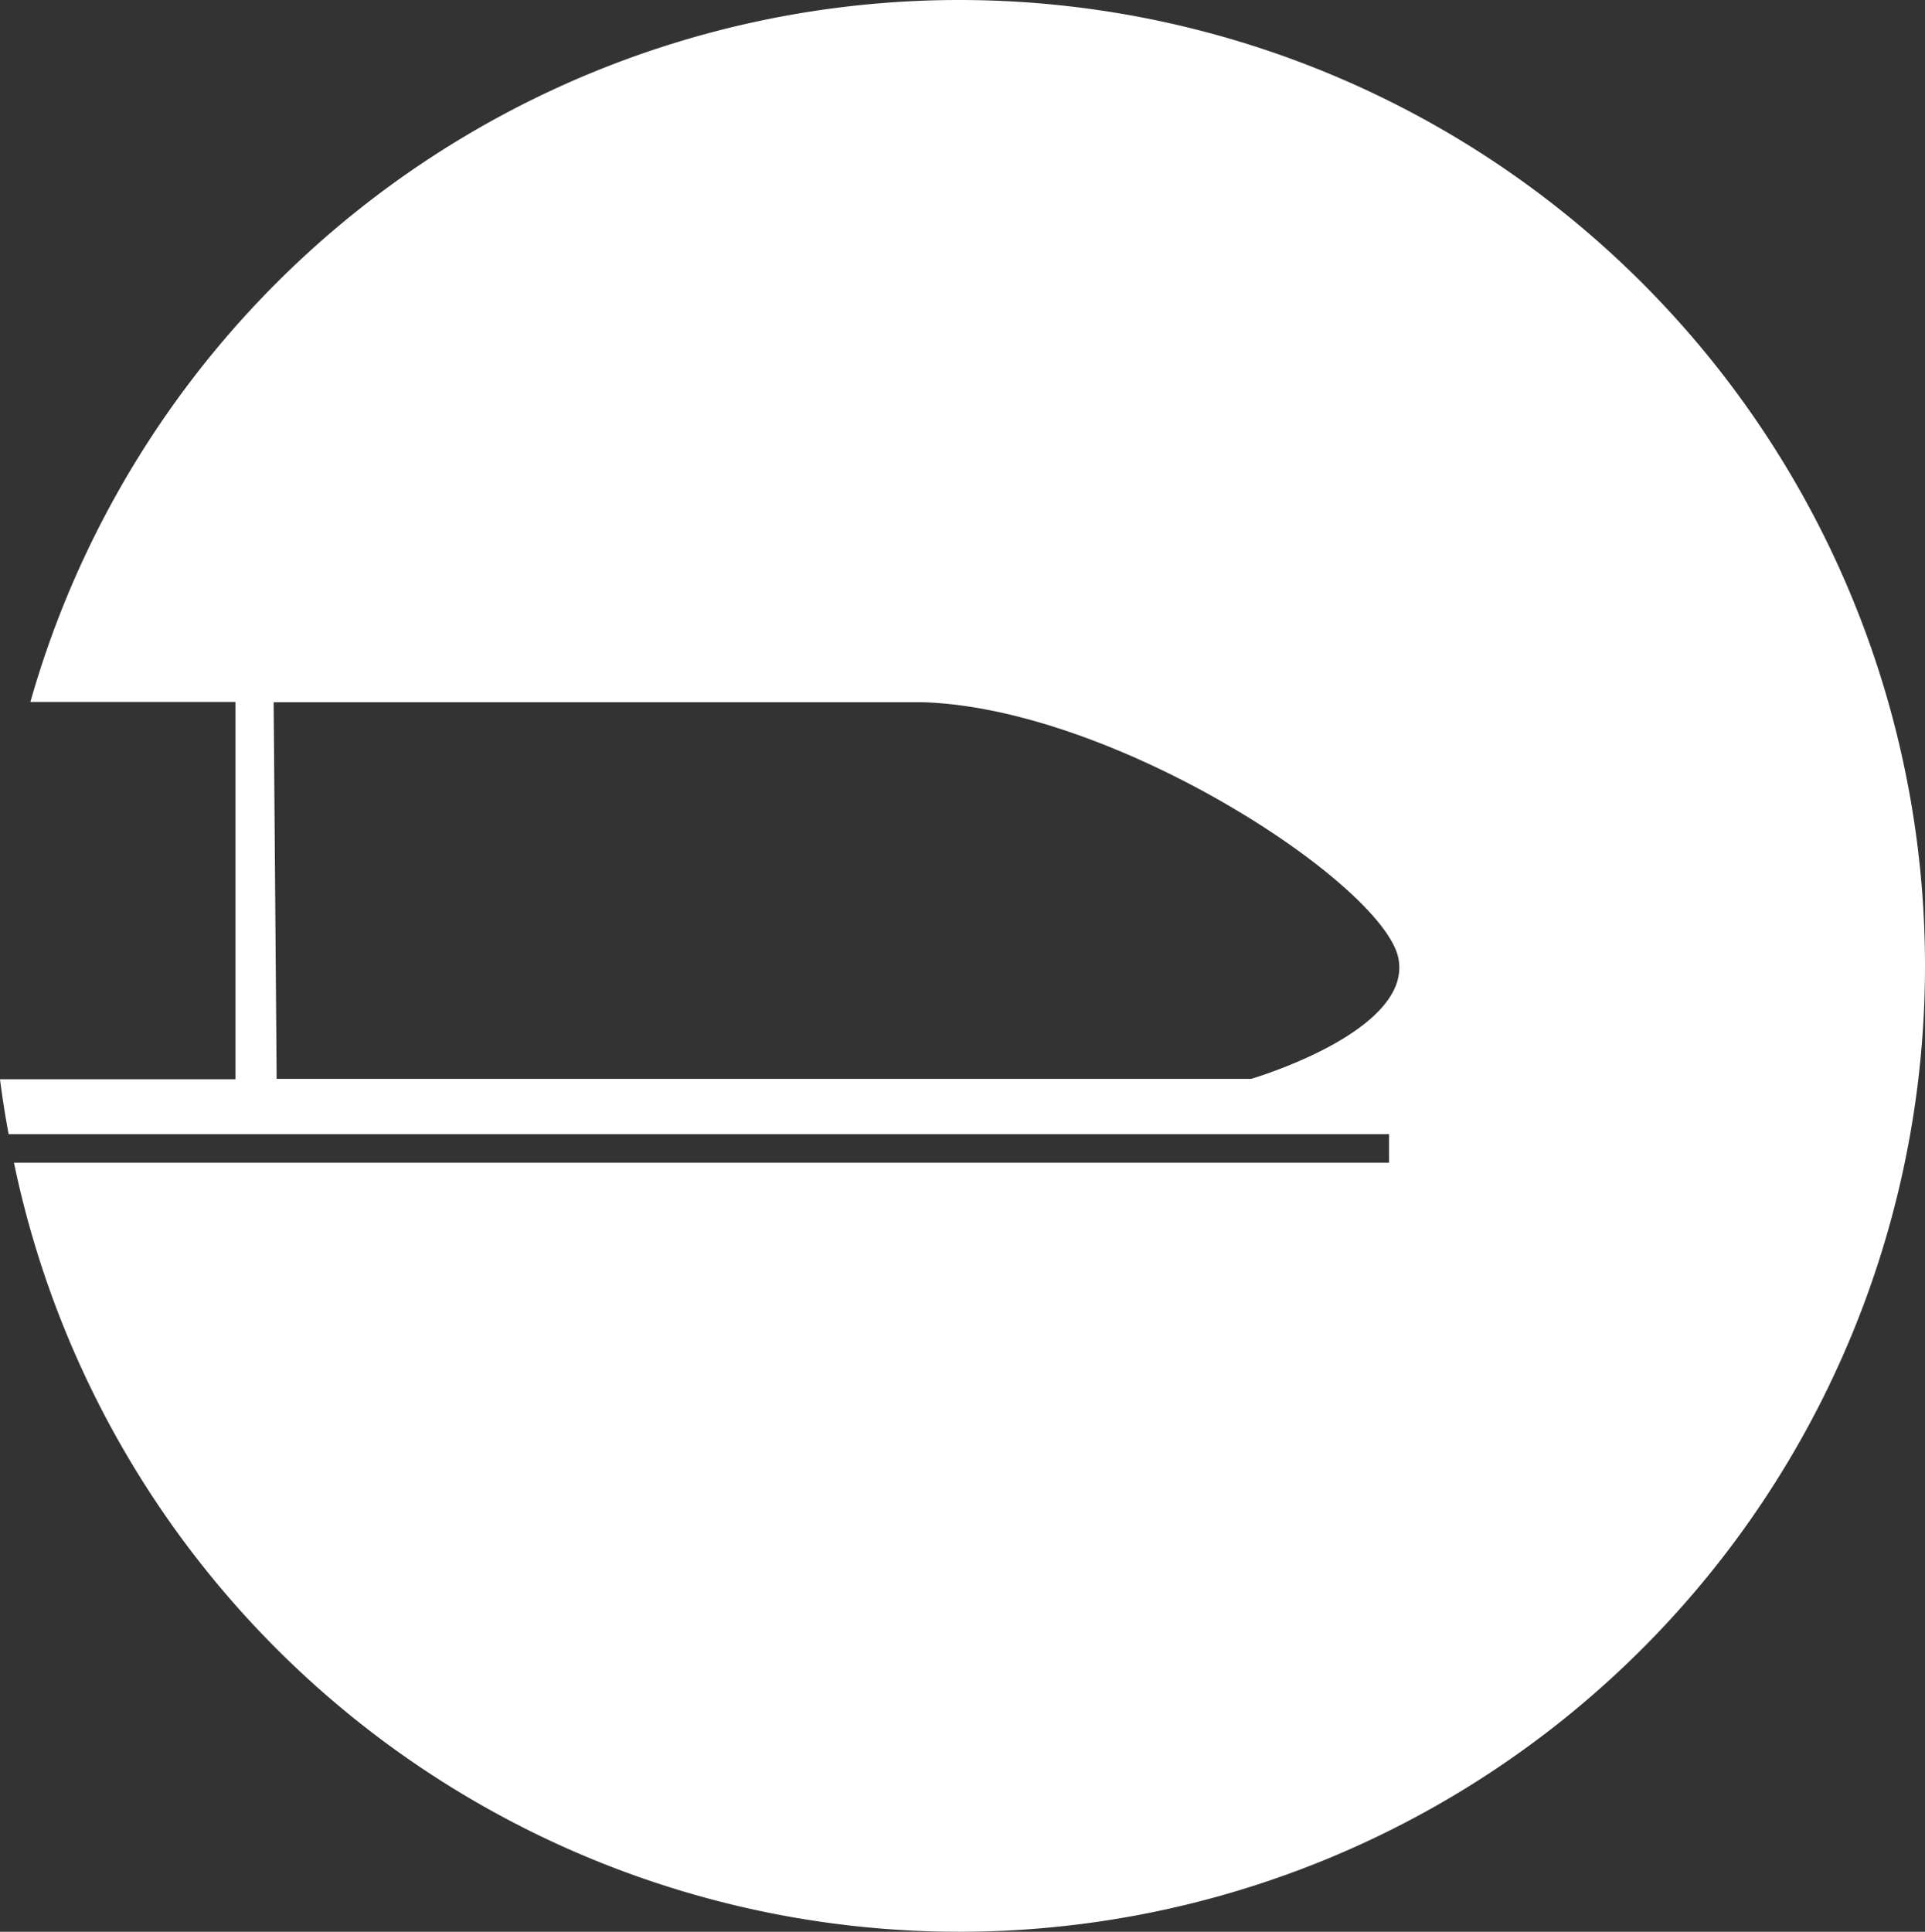 <?xml version="1.0" encoding="UTF-8" standalone="no"?>
<!-- Created with Inkscape (http://www.inkscape.org/) -->

<svg
   width="63.768mm"
   height="63.99mm"
   viewBox="0 0 63.768 63.99"
   version="1.1"
   id="svg5"
   inkscape:version="1.2.2 (b0a8486541, 2022-12-01)"
   sodipodi:docname="trk.svg"
   xmlns:inkscape="http://www.inkscape.org/namespaces/inkscape"
   xmlns:sodipodi="http://sodipodi.sourceforge.net/DTD/sodipodi-0.dtd"
   xmlns="http://www.w3.org/2000/svg"
   xmlns:svg="http://www.w3.org/2000/svg">
  <rect x="0" y="0" width="63.768" height="63.99" fill="#333333" stroke="none"/>
  <sodipodi:namedview
     id="namedview7"
     pagecolor="#ffffff"
     bordercolor="#000000"
     borderopacity="0.25"
     inkscape:showpageshadow="2"
     inkscape:pageopacity="0.0"
     inkscape:pagecheckerboard="0"
     inkscape:deskcolor="#d1d1d1"
     inkscape:document-units="mm"
     showgrid="false"
     inkscape:zoom="2.6559316"
     inkscape:cx="160.39569"
     inkscape:cy="168.67904"
     inkscape:window-width="1920"
     inkscape:window-height="1115"
     inkscape:window-x="0"
     inkscape:window-y="0"
     inkscape:window-maximized="1"
     inkscape:current-layer="layer1"
     showguides="false" />
  <defs
     id="defs2" />
  <g
     inkscape:label="Layer 1"
     inkscape:groupmode="layer"
     id="layer1"
     transform="translate(-131.185,-104.283)">
    <path
       style="fill:#ff0000;stroke-width:0.265"
       d="M 50.098,126.219 H 148.787"
       id="path122" />
    <path
       id="path342"
       style="vector-effect:non-scaling-stroke;fill:#ffffff;stroke:none;stroke-width:0.265;stroke-linejoin:round;stroke-dasharray:none;-inkscape-stroke:hairline"
       d="m 162.958,104.283 a 31.995,31.995 0 0 0 -30.767,23.252 h 6.793 v 12.499 h -7.799 a 31.995,31.995 0 0 0 0.286,1.818 h 45.727 v 0.945 h -45.551 a 31.995,31.995 0 0 0 31.311,25.476 31.995,31.995 0 0 0 31.995,-31.995 31.995,31.995 0 0 0 -31.995,-31.995 z m -22.708,23.261 h 21.494 c 6.428,0.198 15.3,6.066 15.766,8.49 0.466,2.424 -4.881,3.987 -4.881,3.987 h -32.28 z" />
  </g>
</svg>
